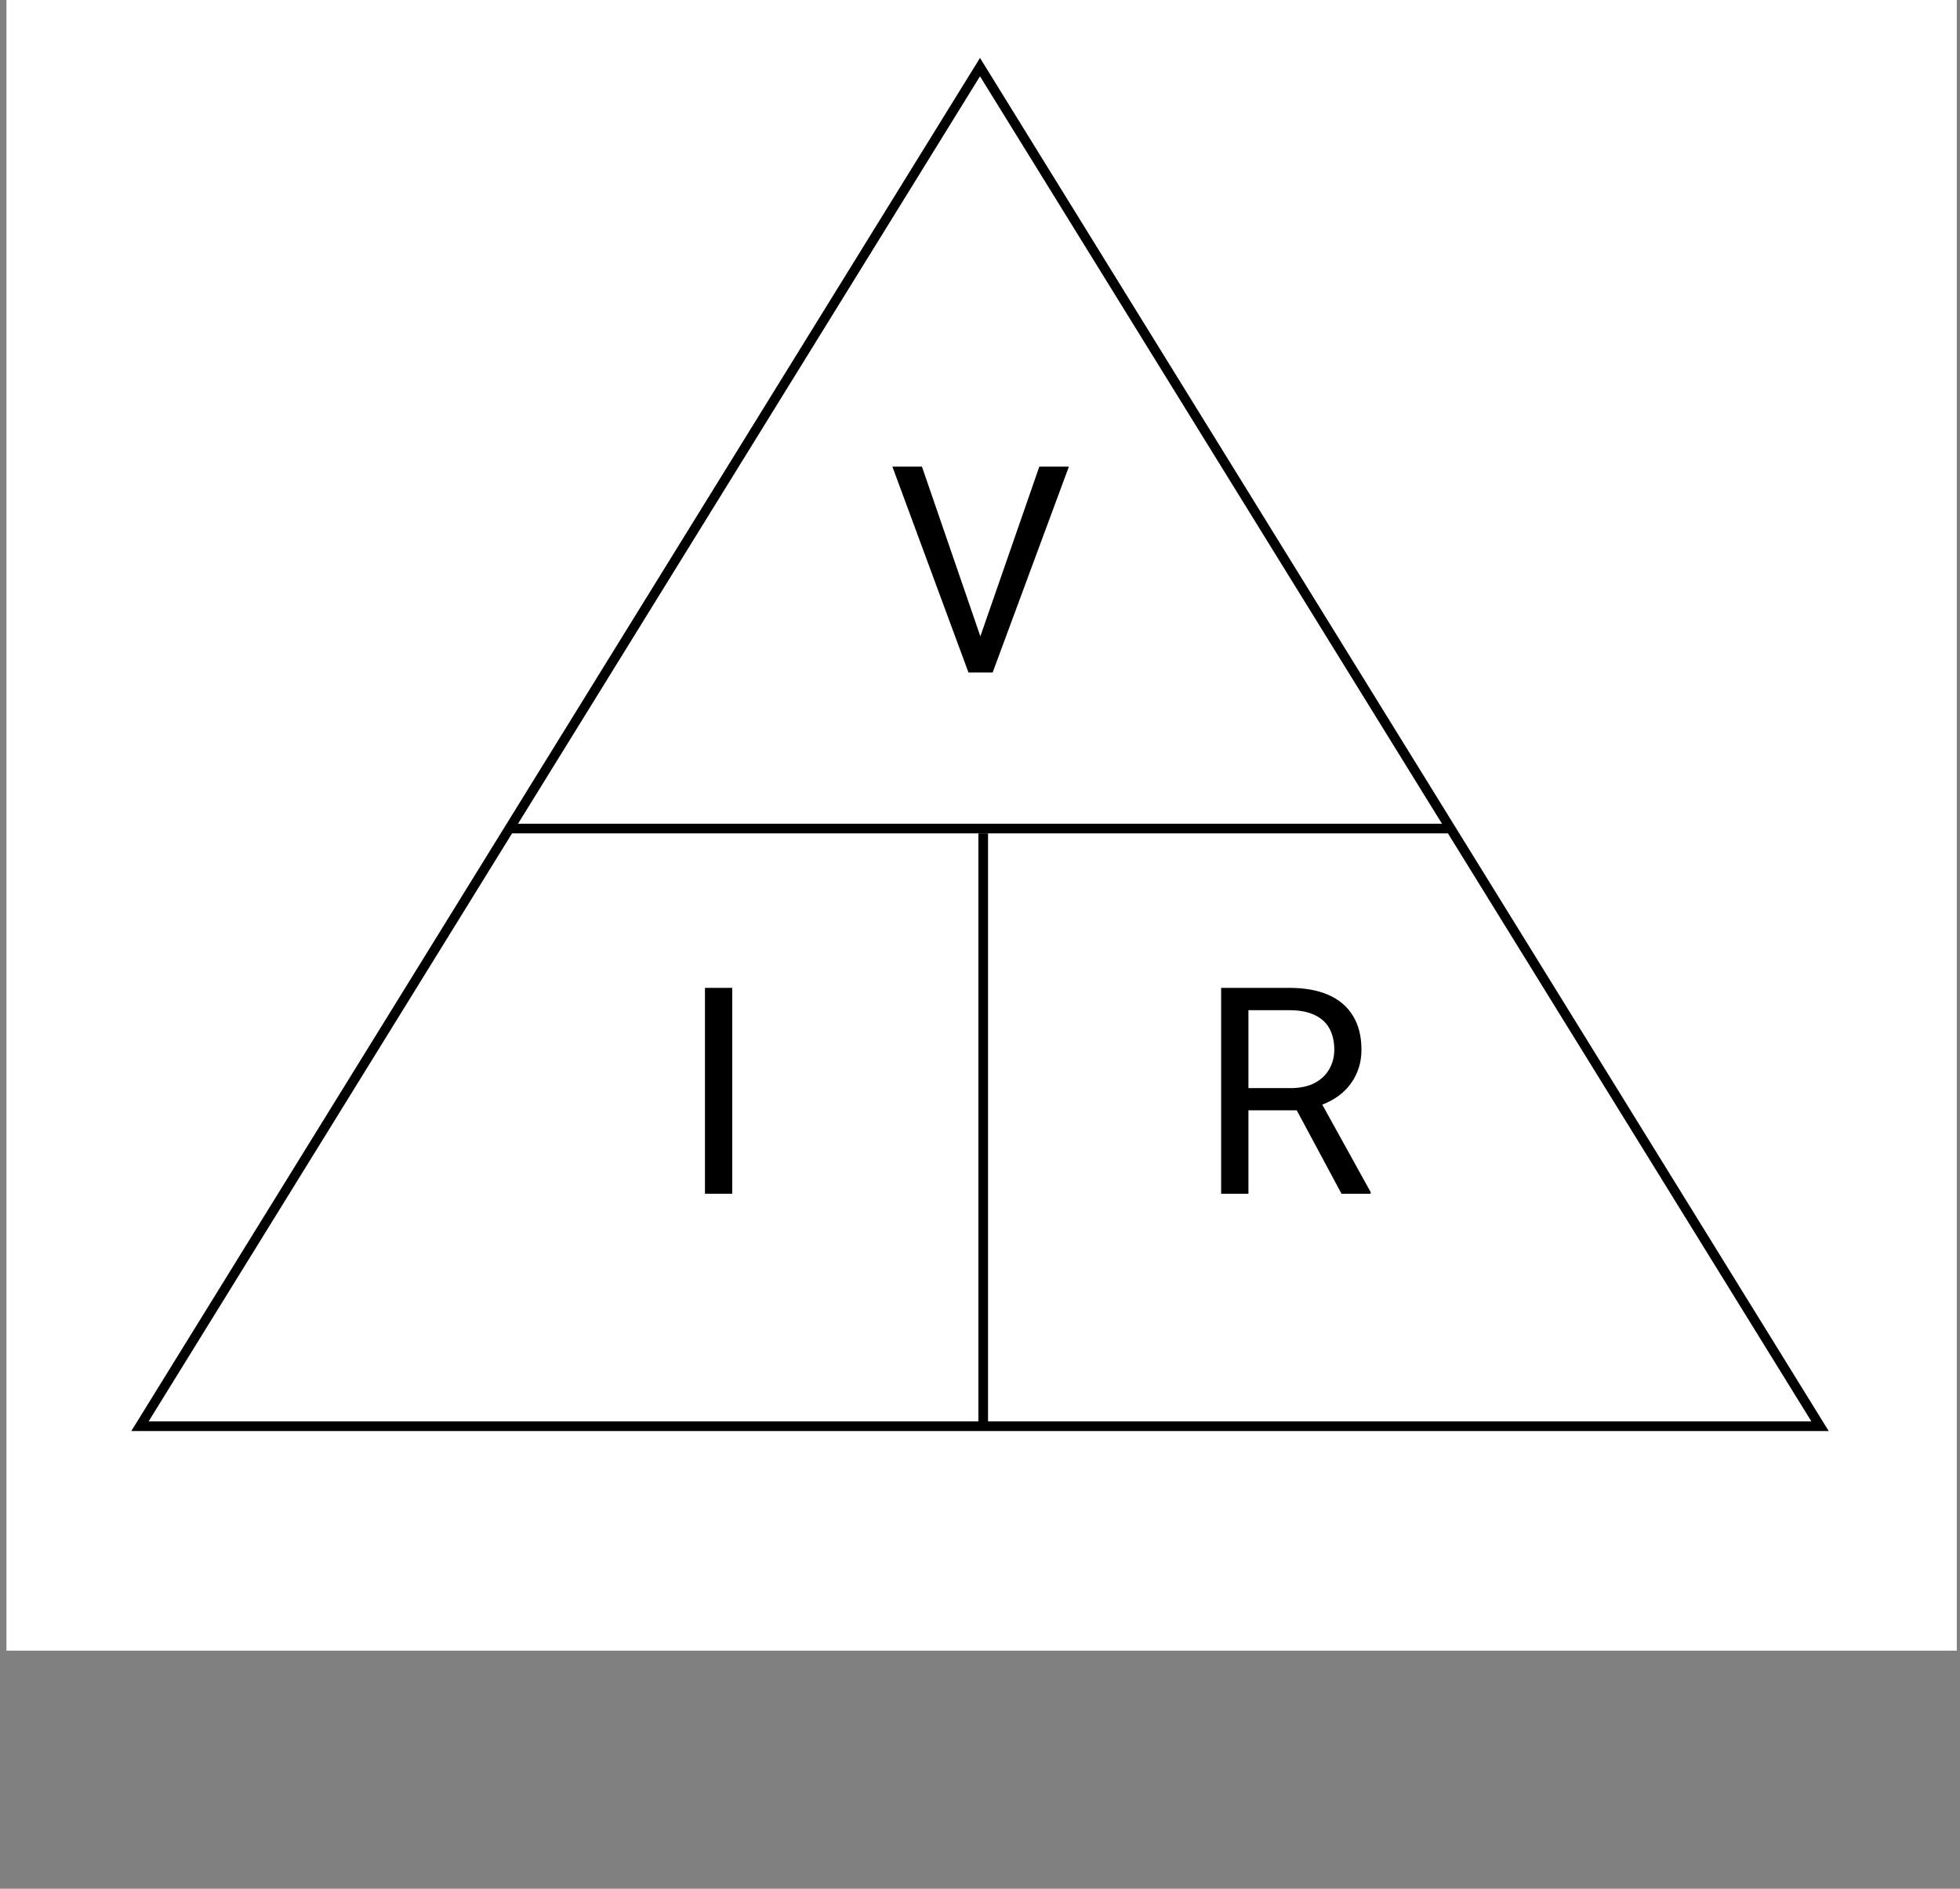 <svg width="609" height="587" viewBox="0 0 609 587" fill="none" xmlns="http://www.w3.org/2000/svg">
<rect x="0" y="0" width="609" height="587" fill="#808080" stroke="none"/>
<rect x="2" width="606" height="513" fill="white"/>
<path d="M43.485 443.25L304.5 20.854L565.515 443.25H43.485Z" fill="white" stroke="black" stroke-width="3"/>
<line x1="158" y1="257.5" x2="450" y2="257.5" stroke="black" stroke-width="3"/>
<line x1="305.5" y1="259" x2="305.5" y2="442" stroke="black" stroke-width="3"/>
<path d="M304.081 199.288L322.934 145.016H332.118L308.432 209H301.884L304.081 199.288ZM286.459 145.016L305.136 199.288L307.465 209H300.917L277.274 145.016H286.459Z" fill="black"/>
<path d="M227.523 307.016V371H219.042V307.016H227.523Z" fill="black"/>
<path d="M379.427 307.016H400.608C405.413 307.016 409.471 307.748 412.781 309.213C416.121 310.678 418.655 312.846 420.384 315.717C422.142 318.559 423.021 322.06 423.021 326.22C423.021 329.149 422.42 331.83 421.219 334.262C420.047 336.664 418.348 338.715 416.121 340.414C413.924 342.084 411.287 343.329 408.211 344.149L405.838 345.072H385.931L385.843 338.173H400.872C403.919 338.173 406.453 337.646 408.475 336.591C410.496 335.507 412.02 334.057 413.045 332.24C414.07 330.424 414.583 328.417 414.583 326.22C414.583 323.759 414.1 321.605 413.133 319.76C412.166 317.914 410.643 316.493 408.562 315.497C406.512 314.472 403.86 313.959 400.608 313.959H387.908V371H379.427V307.016ZM416.824 371L401.268 341.996L410.101 341.952L425.877 370.473V371H416.824Z" fill="black"/>
</svg>
